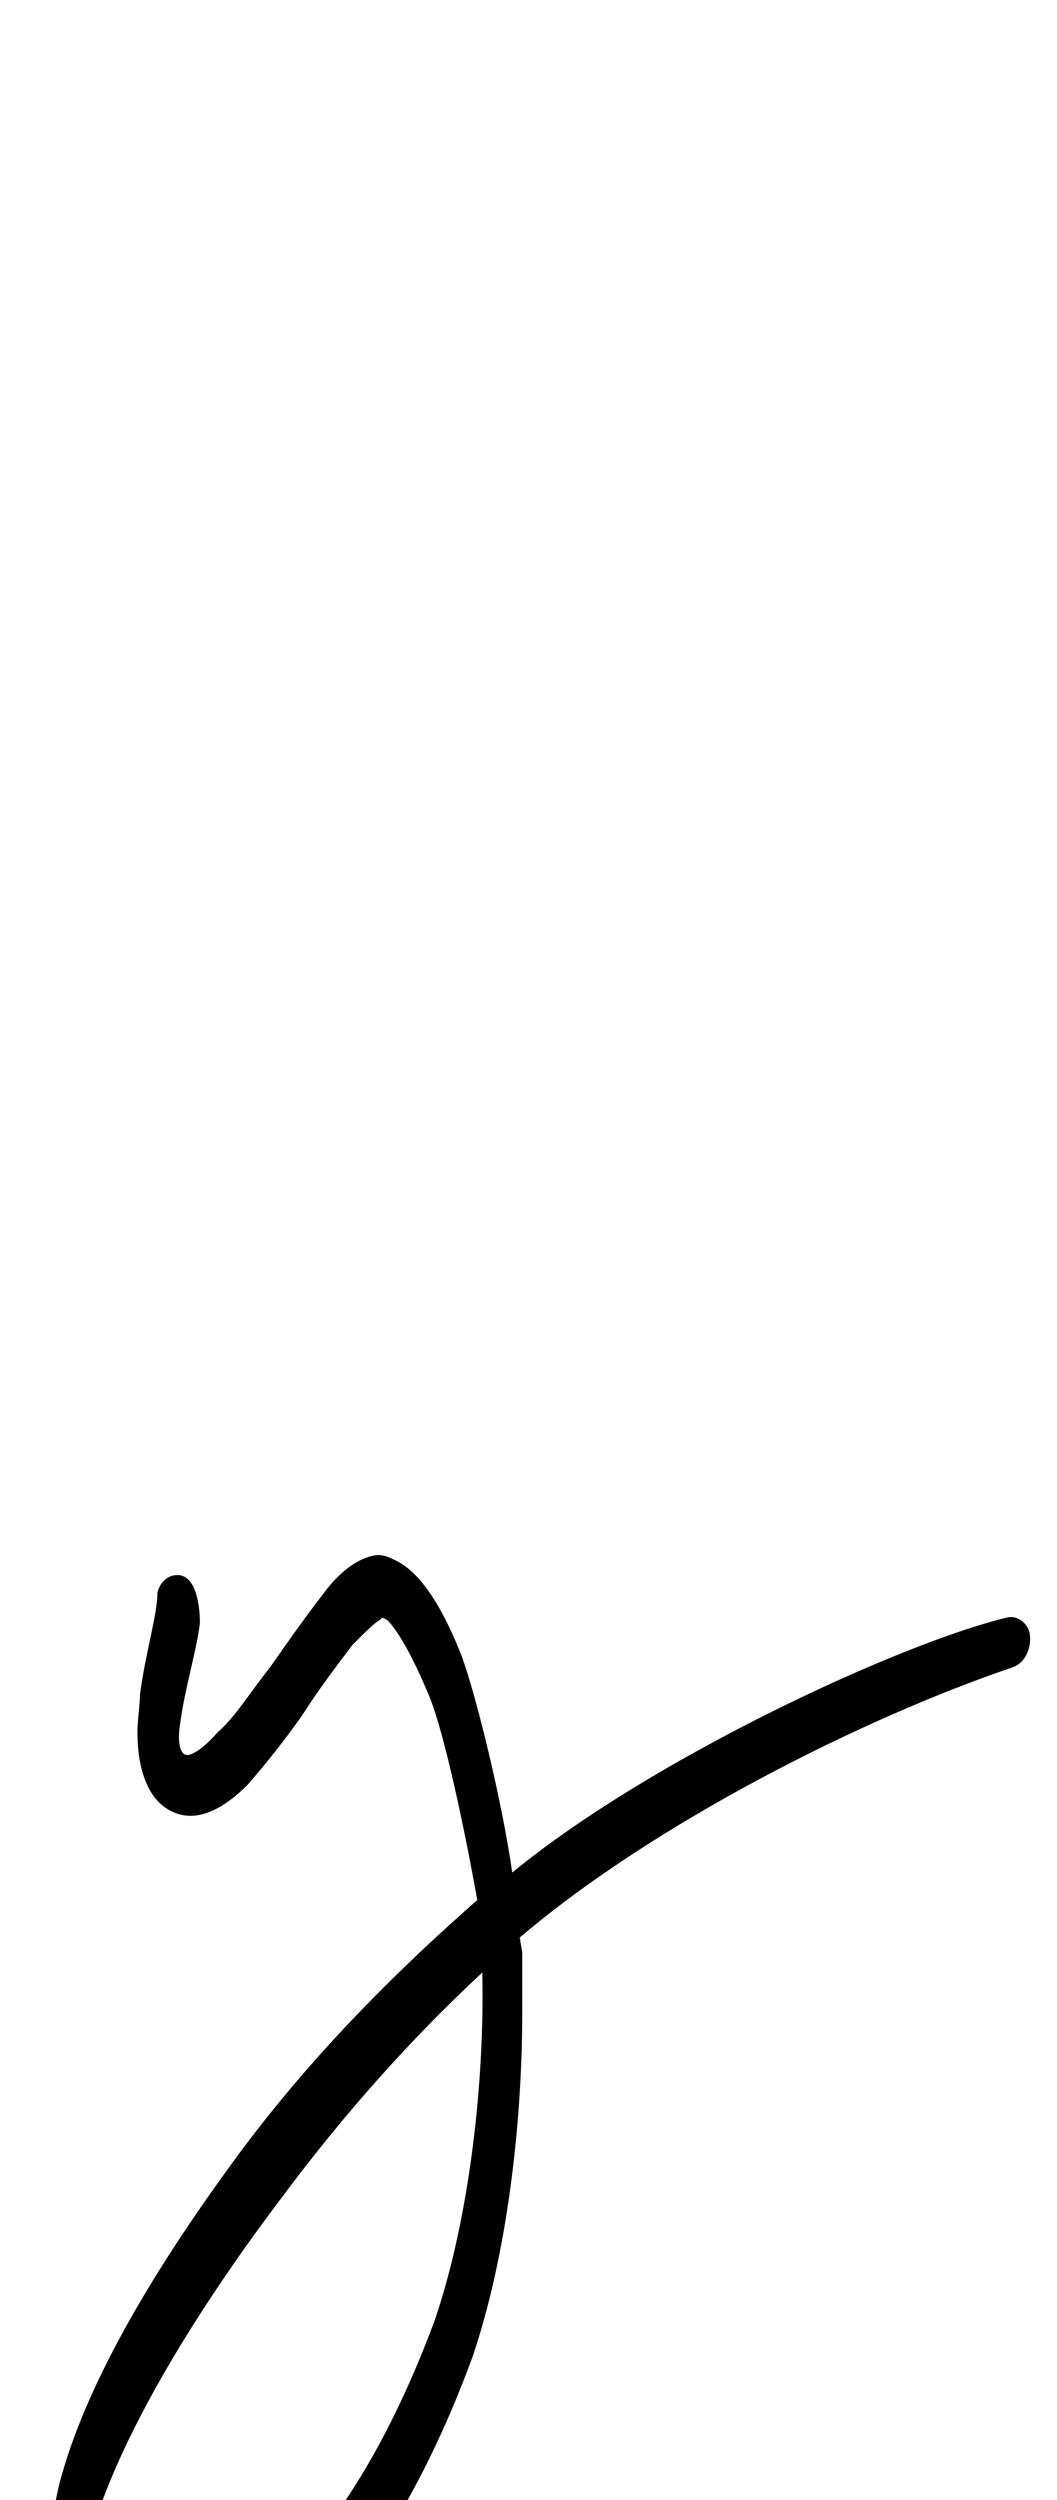 <?xml version="1.0" standalone="no"?>
<!DOCTYPE svg PUBLIC "-//W3C//DTD SVG 1.1//EN" "http://www.w3.org/Graphics/SVG/1.1/DTD/svg11.dtd" >
<svg xmlns="http://www.w3.org/2000/svg" xmlns:xlink="http://www.w3.org/1999/xlink" version="1.1" viewBox="-10 0 423 1000">
   <path fill="currentColor"
d="M46 678c2 -16 7 -32 7 -41c1 -4 4 -7 8 -7c8 0 9 14 9 19c-1 10 -6 26 -8 41c-1 7 0 12 3 12c1 0 5 -1 12 -9c7 -6 13 -16 21 -26c7 -10 14 -20 21 -29c5 -7 13 -15 22 -16c3 0 5 1 7 2c11 5 20 21 27 39c6 17 16 58 20 86c56 -46 156 -92 198 -102c4 -1 8 2 9 6
c1 5 -1 12 -7 14c-59 20 -143 62 -197 108l1 6v24c0 44 -6 97 -20 138c-36 98 -90 144 -126 144c-5 0 -10 -1 -15 -3c-21 -11 -28 -35 -28 -58c0 -14 2 -27 5 -37c11 -38 37 -82 71 -128c29 -39 62 -72 95 -101c-5 -28 -13 -66 -19 -81c-7 -17 -13 -27 -17 -31l-2 -1l-1 1
c-2 1 -5 4 -11 10c-6 8 -13 17 -20 28c-7 10 -15 20 -22 28c-6 6 -16 14 -26 12c-14 -3 -18 -19 -18 -33c0 -5 1 -11 1 -15zM102 880c-34 45 -60 89 -72 123c-3 9 -5 20 -5 29c0 12 3 22 13 26c25 11 85 -19 126 -130c14 -41 20 -96 19 -139c-28 26 -55 56 -81 91z" />
</svg>
